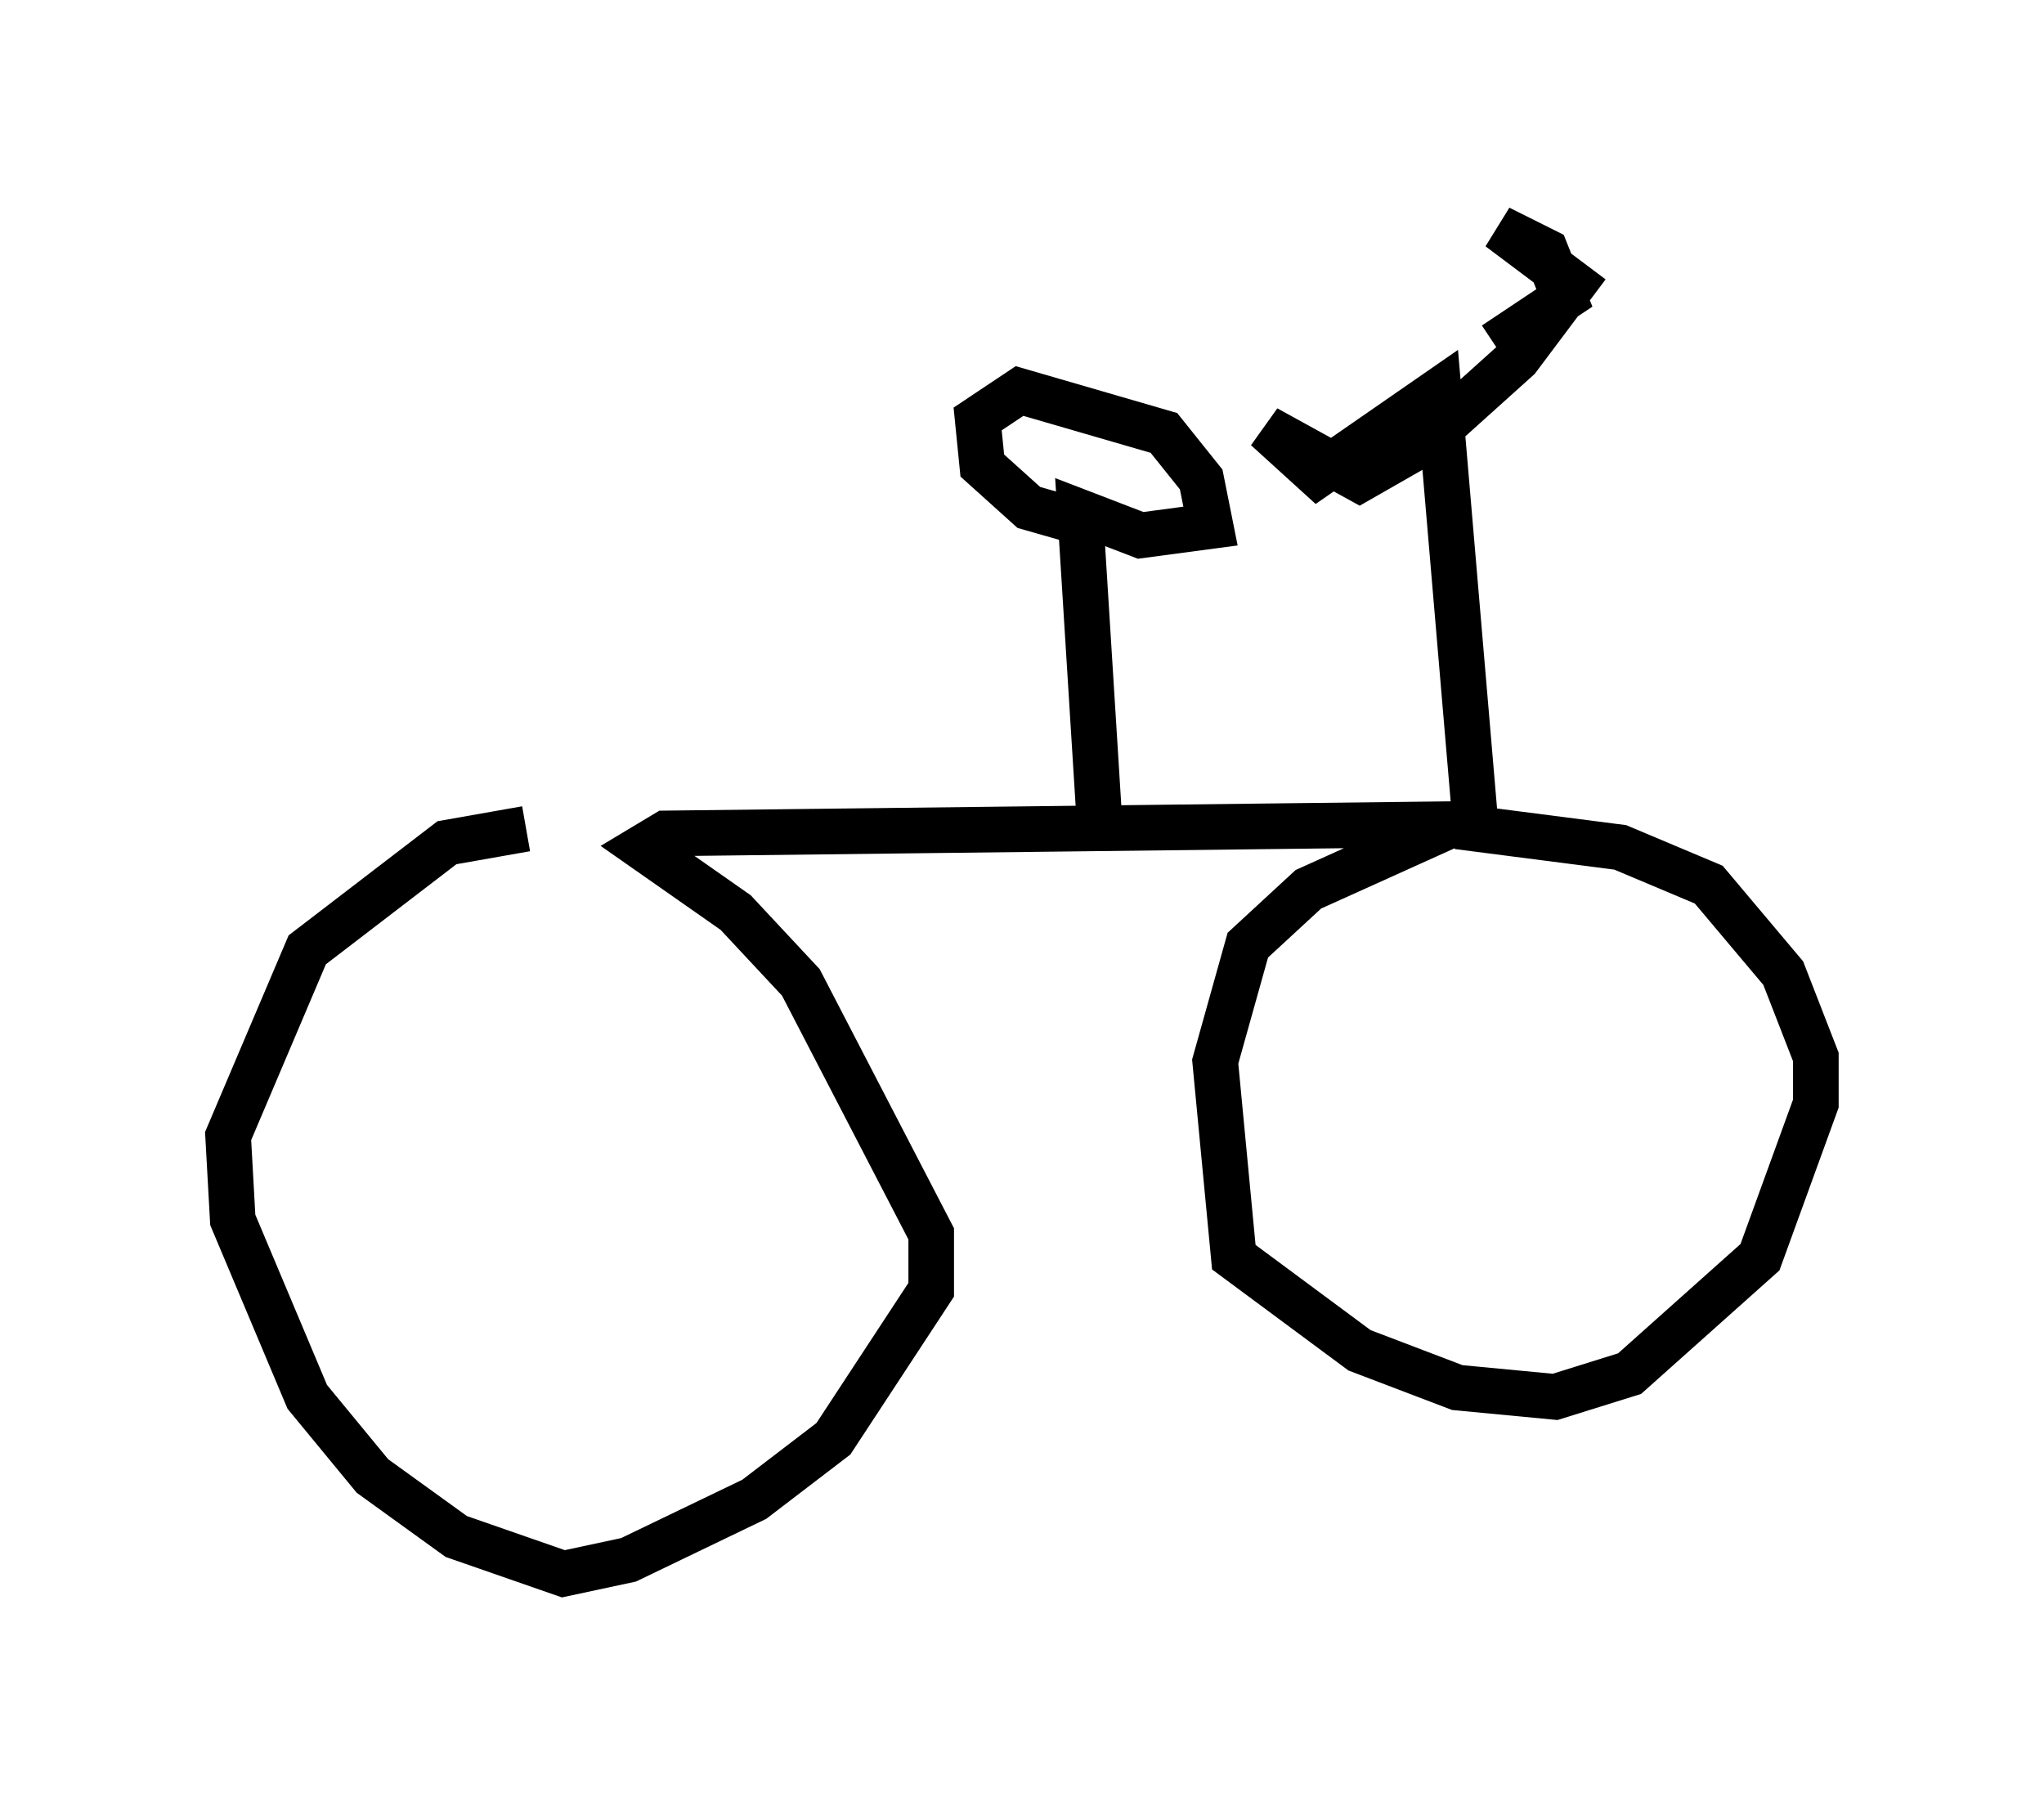 <?xml version="1.0" encoding="utf-8" ?>
<svg baseProfile="full" height="39.502" version="1.1" width="44.811" xmlns="http://www.w3.org/2000/svg" xmlns:ev="http://www.w3.org/2001/xml-events" xmlns:xlink="http://www.w3.org/1999/xlink"><defs /><rect fill="white" height="39.502" width="44.811" x="0" y="0" /><path d="M13.065, 18.373 m-1.531, -0.204 l-1.735, 0.306 -3.063, 2.348 l-1.735, 4.083 0.102, 1.838 l1.633, 3.879 1.429, 1.735 l1.838, 1.327 2.348, 0.817 l1.429, -0.306 2.756, -1.327 l1.735, -1.327 2.144, -3.267 l0.0, -1.225 -2.858, -5.513 l-1.429, -1.531 -2.042, -1.429 l0.51, -0.306 17.252, -0.204 l-3.165, 1.429 -1.327, 1.225 l-0.715, 2.552 0.408, 4.288 l2.756, 2.042 2.144, 0.817 l2.144, 0.204 1.633, -0.51 l2.858, -2.552 1.225, -3.369 l0.0, -1.021 -0.715, -1.838 l-1.633, -1.94 -1.94, -0.817 l-3.165, -0.408 -0.817, -9.596 l-2.654, 1.838 -1.123, -1.021 l2.042, 1.123 1.429, -0.817 l2.042, -1.838 1.225, -1.633 l-1.633, -1.225 1.021, 0.51 l0.408, 1.021 -1.531, 1.021 m-8.677, 10.208 l-0.408, -6.533 1.327, 0.51 l1.531, -0.204 -0.204, -1.021 l-0.817, -1.021 -3.165, -0.919 l-0.919, 0.613 0.102, 1.021 l1.021, 0.919 1.429, 0.408 " fill="none" stroke="black" stroke-width="1" /></svg>